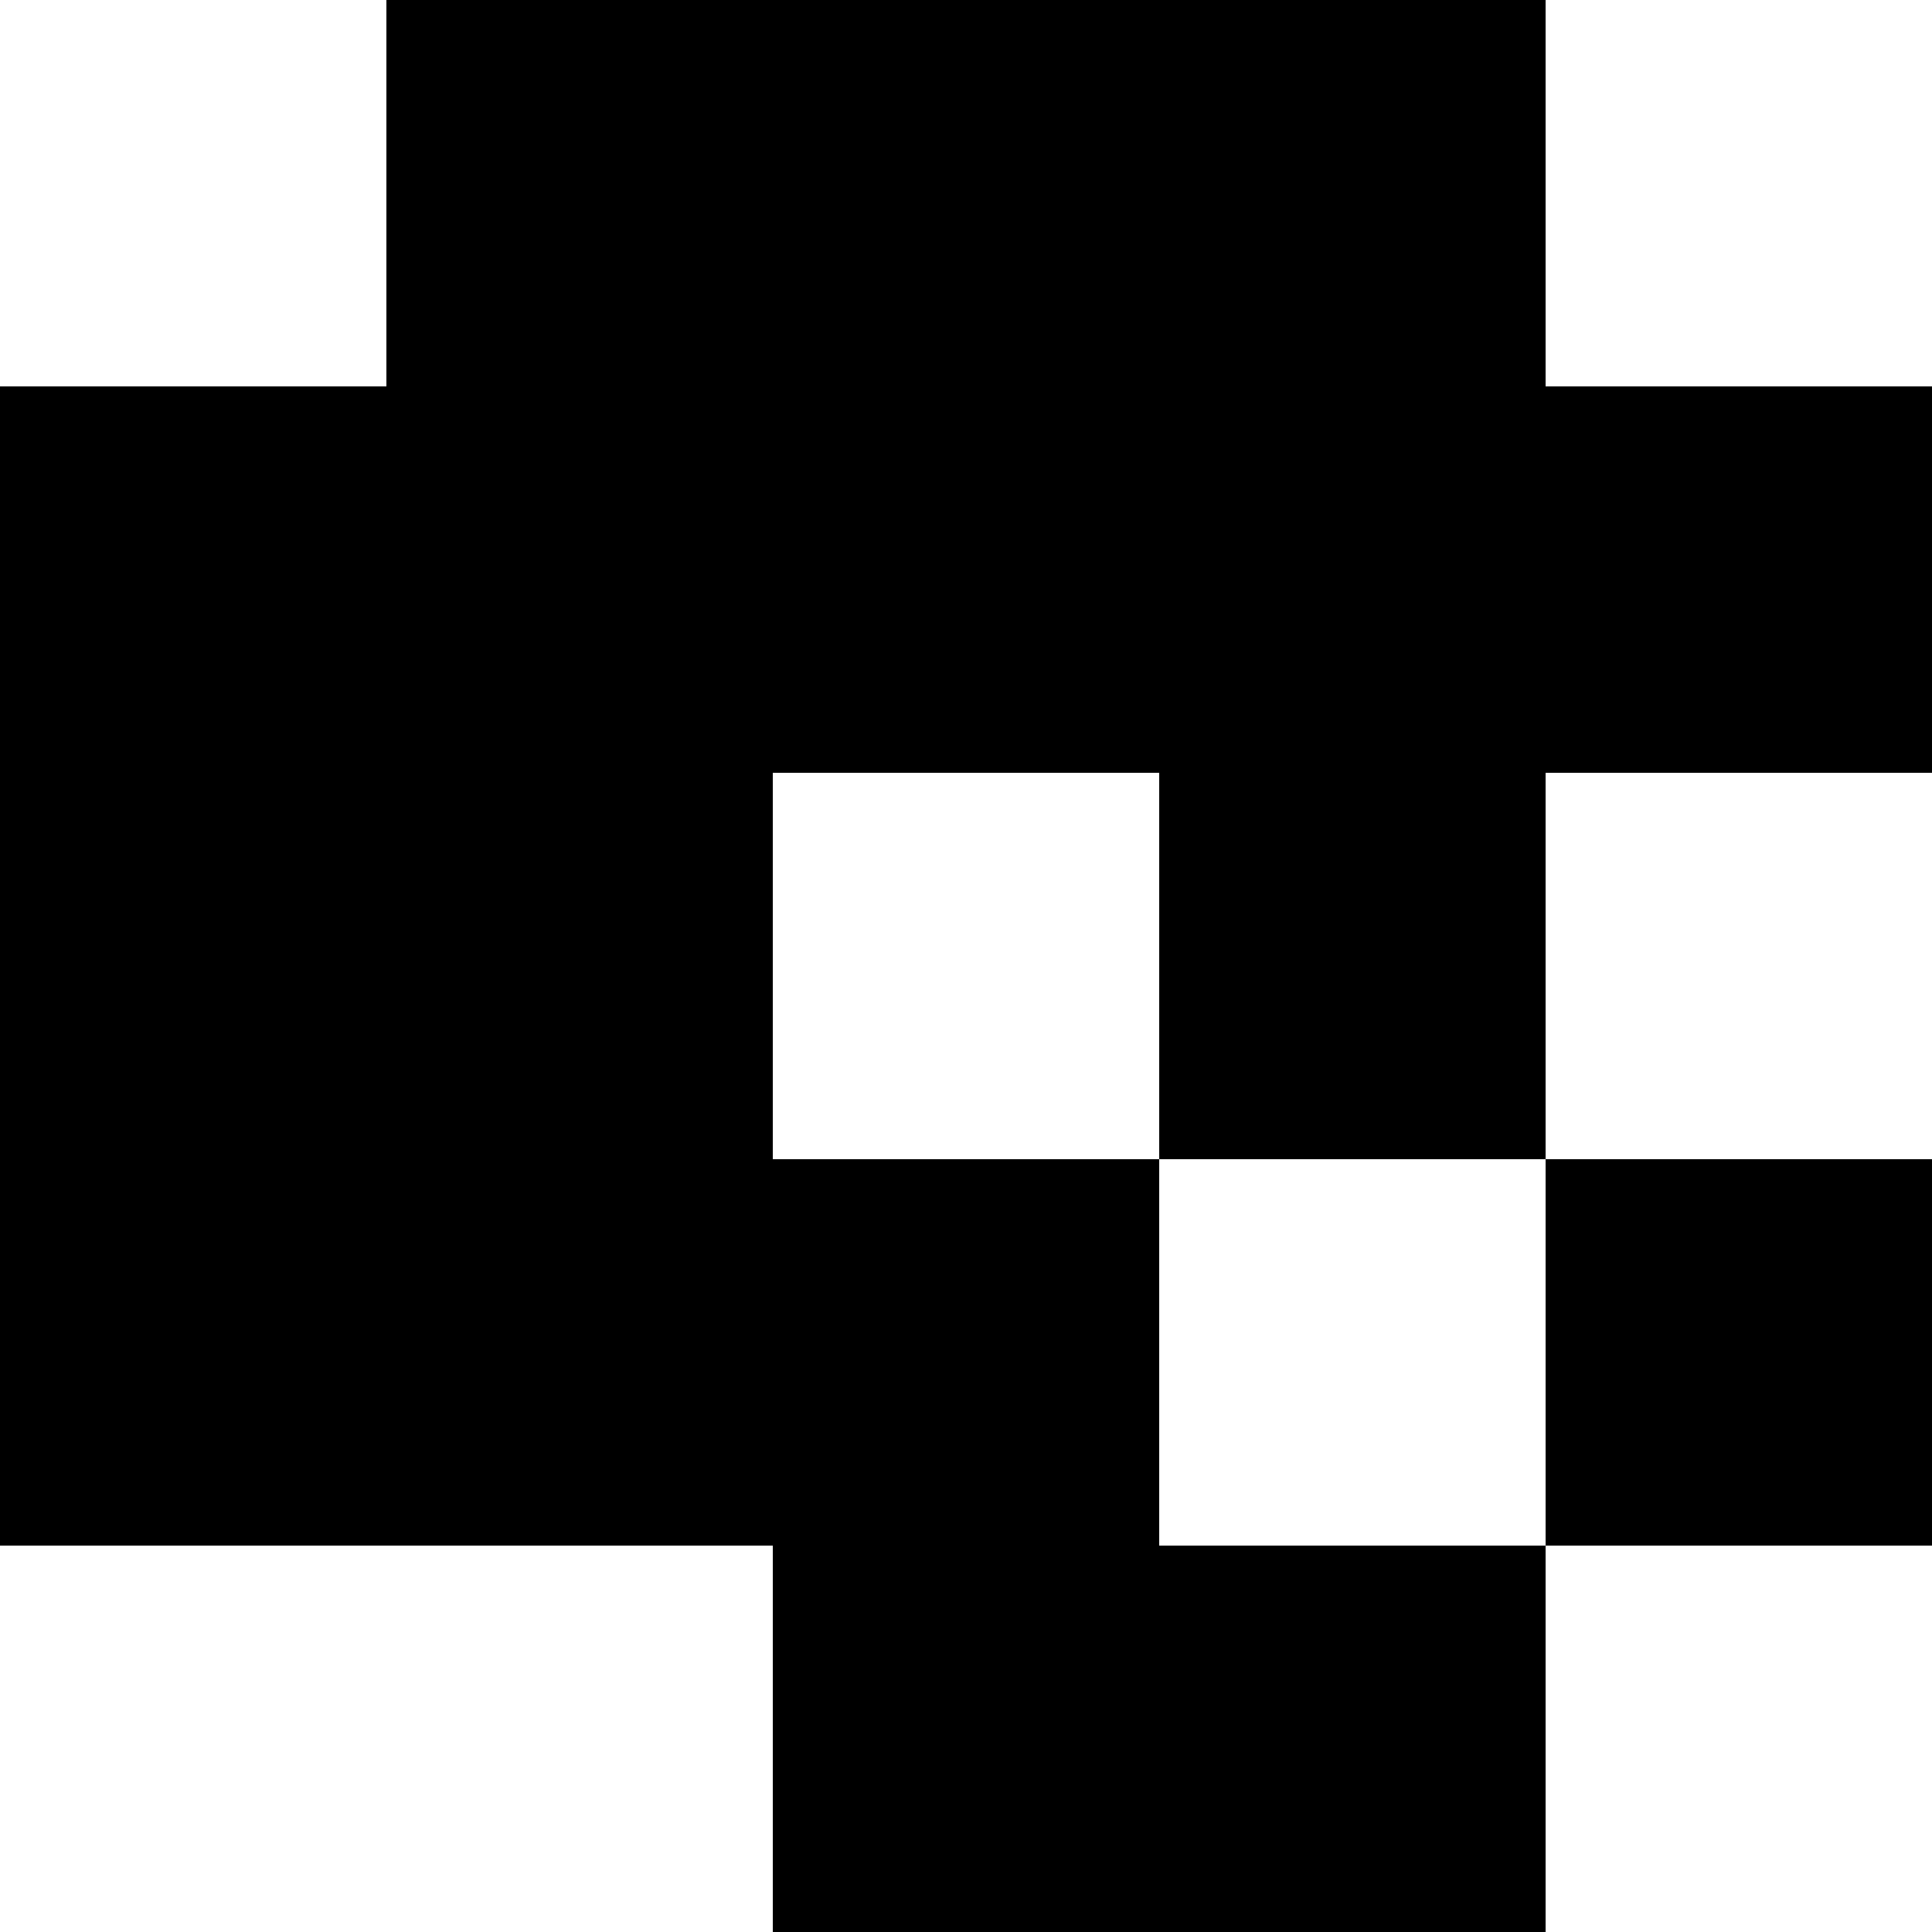 <svg width="50" height="50" viewBox="0 0 50 50" fill="none" xmlns="http://www.w3.org/2000/svg">
<path fill-rule="evenodd" clip-rule="evenodd" d="M10 0H20H30H40V10H50V20H40V30H30V20H20V30H30V40H40V50H30H20V40H10H0V30V20V10H10V0ZM40 40V30H50V40H40Z" fill="black"/>
</svg>
